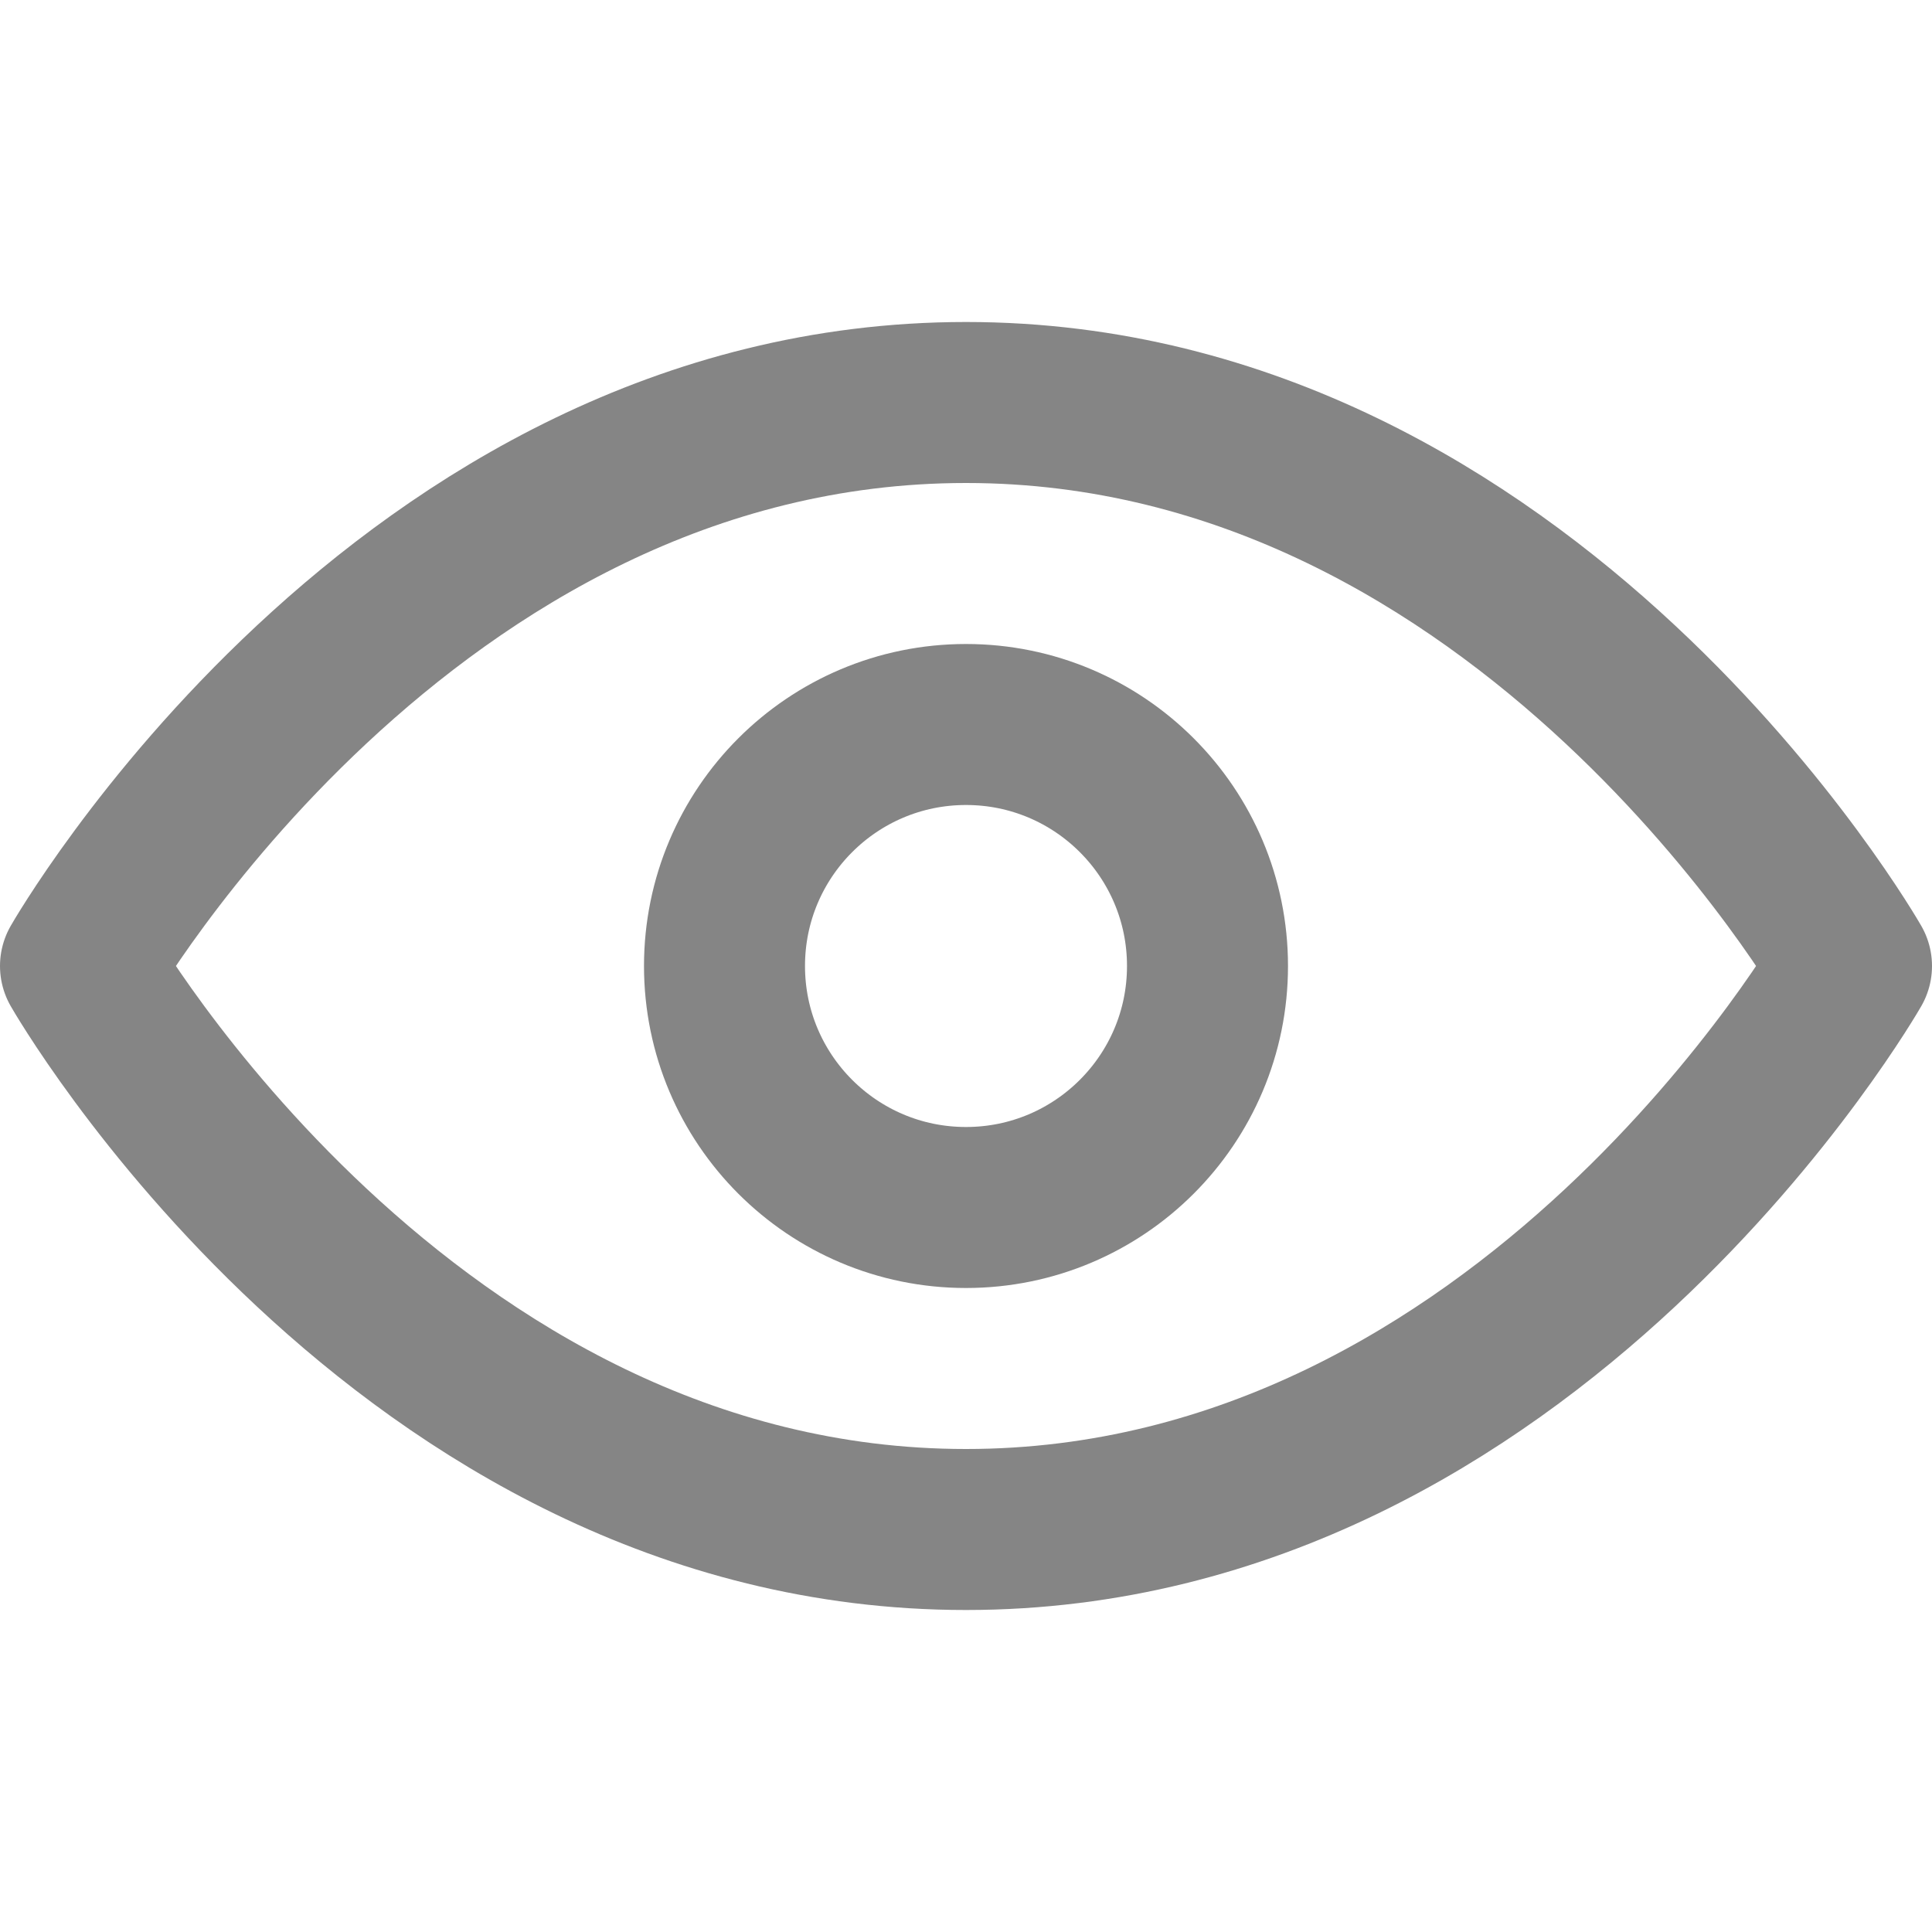 <svg width="24" height="24" viewBox="0 0 24 24" fill="none" xmlns="http://www.w3.org/2000/svg">
<path d="M1 12C1 12 5 5 12 5C19 5 23 12 23 12C23 12 19 19 12 19C5 19 1 12 1 12Z" stroke="#858585" stroke-width="2" stroke-linecap="round" stroke-linejoin="round"/>
<path d="M12 15C13.657 15 15 13.657 15 12C15 10.343 13.657 9 12 9C10.343 9 9 10.343 9 12C9 13.657 10.343 15 12 15Z" stroke="#858585" stroke-width="2" stroke-linecap="round" stroke-linejoin="round"/>
</svg>
